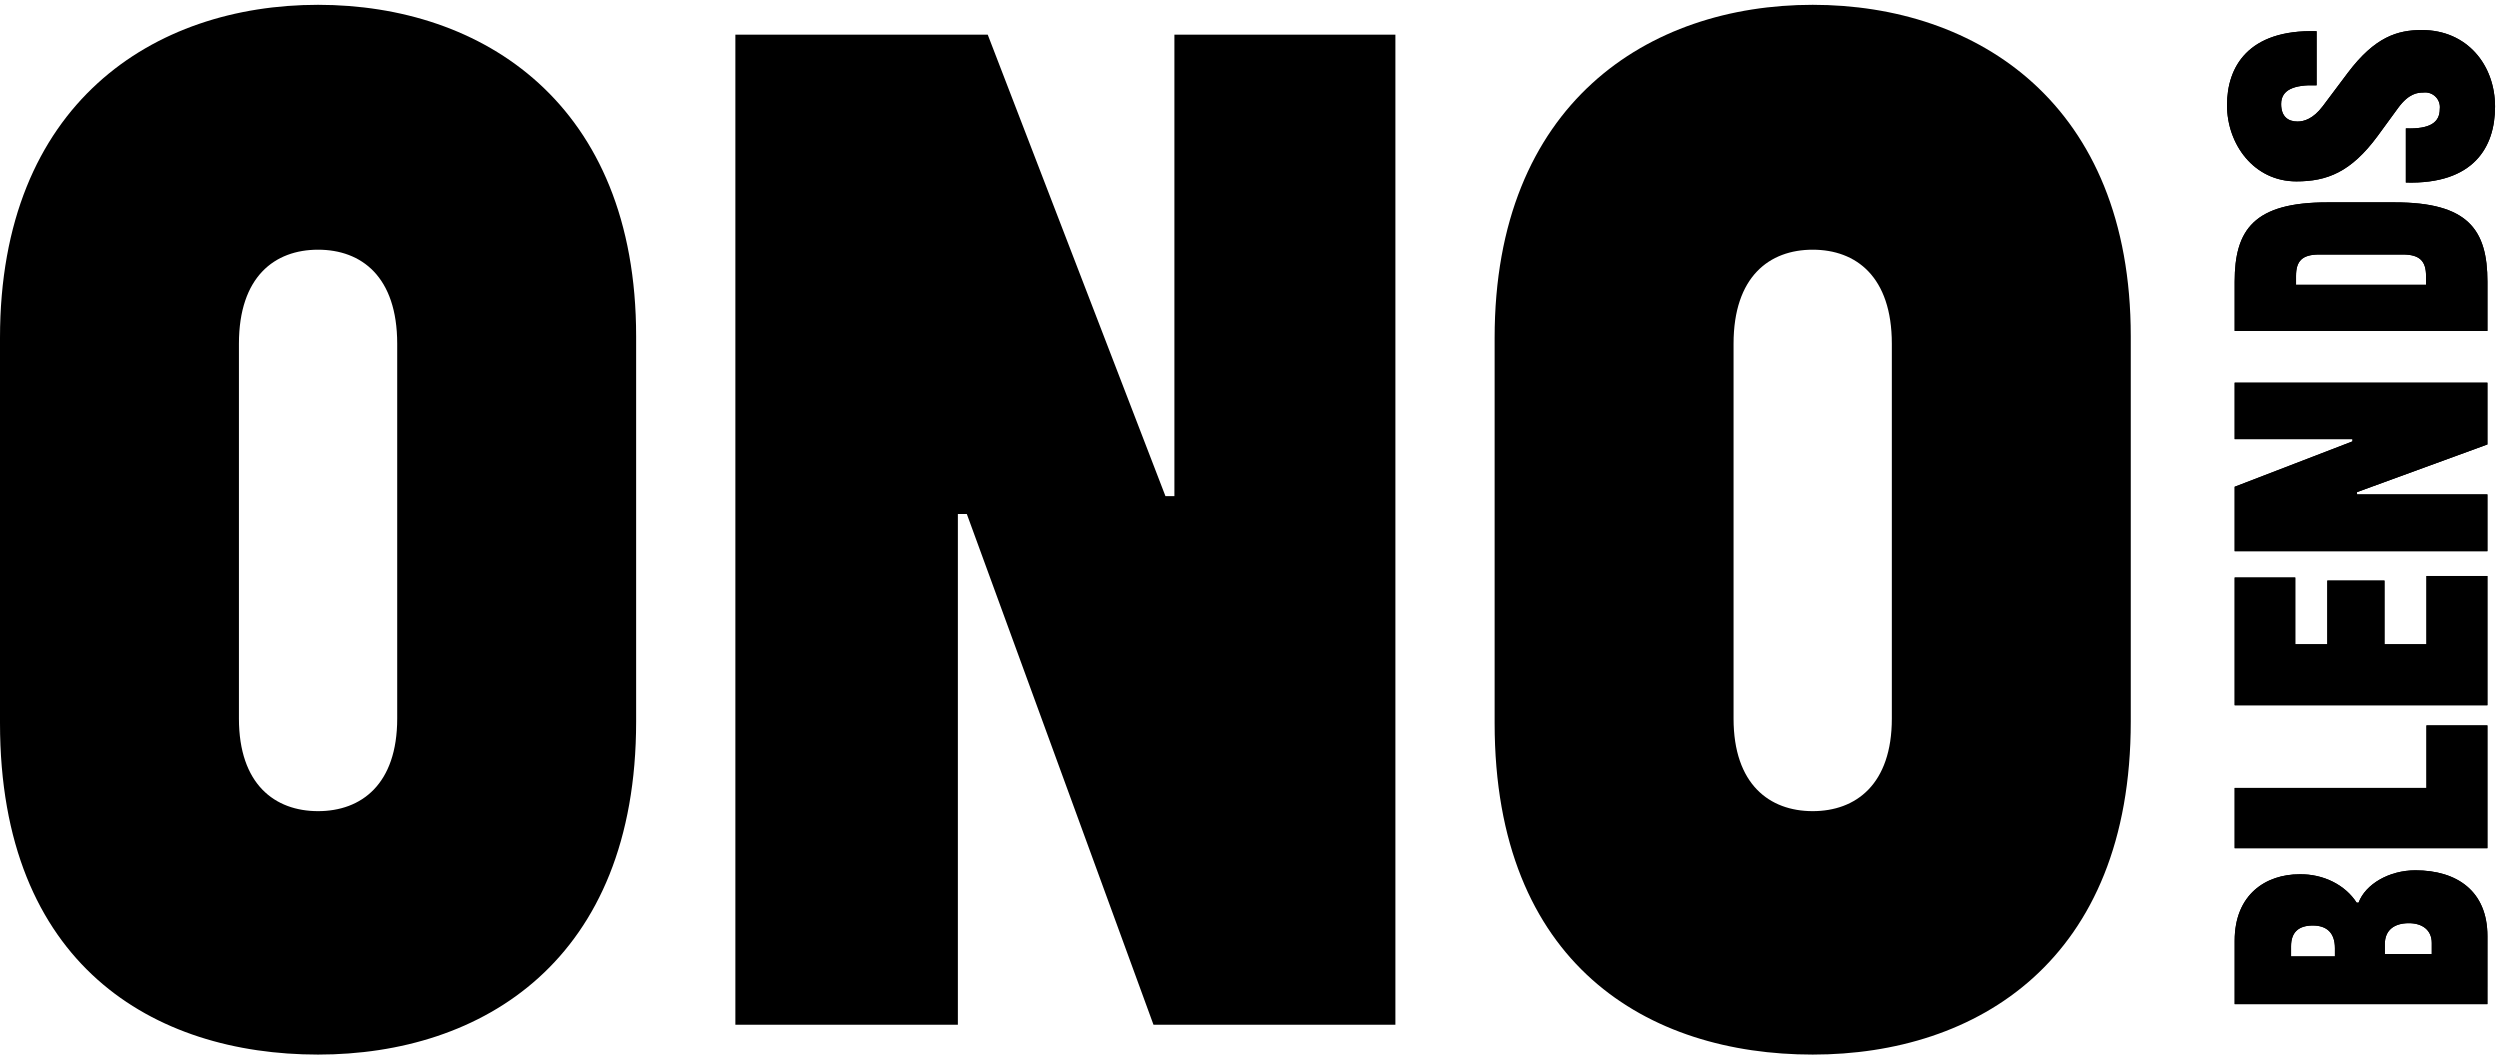 <?xml version="1.0" encoding="UTF-8"?>
<svg width="701px" height="297px" viewBox="0 0 701 297" version="1.1" xmlns="http://www.w3.org/2000/svg" xmlns:xlink="http://www.w3.org/1999/xlink">
    <!-- Generator: Sketch 52.5 (67469) - http://www.bohemiancoding.com/sketch -->
    <title>OnoBlendsLogo</title>
    <desc>Created with Sketch.</desc>
    <g id="Page-1" stroke="none" stroke-width="1" fill="none" fill-rule="evenodd">
        <g id="OnoBlends-Logo" fill="#000000">
            <path d="M0,94.725 C0,28.984 43.129,1.352 89.187,1.352 C135.244,1.352 178.373,28.984 178.373,94.303 L178.373,202.332 C178.373,269.33 135.244,295.705 89.187,295.705 C43.129,295.705 0,270.585 0,202.75 L0,94.725 Z M111.377,96.391 C111.377,77.549 101.331,70.017 89.187,70.017 C77.042,70.017 66.996,77.554 66.996,96.391 L66.996,201.487 C66.996,219.913 77.046,227.445 89.187,227.445 C101.327,227.445 111.377,219.907 111.377,201.487 L111.377,96.391 Z" id="Shape" fill-rule="nonzero"></path>
            <polygon id="Path" points="271.1 144.134 268.587 144.134 268.587 287.341 206.198 287.341 206.198 9.724 276.963 9.724 326.79 139.109 329.302 139.109 329.302 9.724 391.269 9.724 391.269 287.341 323.439 287.341"></polygon>
            <path d="M419.094,94.725 C419.094,28.984 462.223,1.352 508.281,1.352 C554.338,1.352 597.467,28.984 597.467,94.303 L597.467,202.332 C597.467,269.33 554.338,295.705 508.281,295.705 C462.223,295.705 419.094,270.58 419.094,202.75 L419.094,94.725 Z M530.471,96.391 C530.471,77.549 520.425,70.017 508.281,70.017 C496.136,70.017 486.09,77.554 486.09,96.391 L486.09,201.487 C486.09,219.913 496.14,227.445 508.281,227.445 C520.421,227.445 530.471,219.907 530.471,201.487 L530.471,96.391 Z" id="Shape" fill-rule="nonzero"></path>
            <g id="Group" transform="translate(623.265, 8.329)">
                <path d="M74.209,273.235 L3.331,273.235 L3.331,255.44 C3.331,242.376 12.204,236.817 21.506,236.817 C28.141,236.695 34.311,239.761 37.543,244.784 L38.077,244.784 C40.003,239.596 46.631,235.705 54.008,235.705 C65.668,235.705 74.214,241.541 74.214,254.142 L74.209,273.235 Z M31.444,259.845 L31.444,257.543 C31.444,253.157 29.091,251.184 25.243,251.184 C21.287,251.184 19.149,253.047 19.149,256.995 L19.149,259.842 L31.444,259.845 Z M45.448,259.19 L58.599,259.19 L58.599,256.063 C58.599,252.441 55.927,250.528 52.185,250.528 C48.122,250.528 45.448,252.441 45.448,256.366 L45.448,259.19 Z" id="Shape" fill-rule="nonzero"></path>
                <polygon id="Path" points="3.331 229.505 3.331 212.611 57.109 212.611 57.109 195.078 74.209 195.078 74.209 229.503"></polygon>
                <polygon id="Path" points="3.331 189.423 3.331 153.609 20.33 153.609 20.33 172.318 29.312 172.318 29.312 154.462 45.347 154.462 45.347 172.316 57.109 172.316 57.109 153.178 74.209 153.178 74.209 189.423"></polygon>
                <polygon id="Path" points="37.646 129.657 37.646 130.299 74.209 130.299 74.209 146.229 3.331 146.229 3.331 128.161 36.369 115.437 36.369 114.797 3.331 114.797 3.331 98.973 74.209 98.973 74.209 116.292"></polygon>
                <path d="M3.331,84.466 L3.331,70.663 C3.331,56.043 8.784,48.413 29.312,48.413 L48.234,48.413 C68.762,48.413 74.214,56.042 74.214,70.663 L74.214,84.466 L3.331,84.466 Z M27.068,63.035 C22.15,63.035 20.544,64.933 20.544,69.067 L20.544,71.524 L56.996,71.524 L56.996,69.067 C56.996,64.933 55.286,63.035 50.472,63.035 L27.068,63.035 Z" id="Shape" fill-rule="nonzero"></path>
                <path d="M43.418,29.811 C35.934,39.968 29.199,42.533 20.645,42.533 C8.672,42.533 1.188,32.057 1.188,21.156 C1.188,10.573 6.96,-0.119 26.313,0.416 L26.313,15.591 C19.899,15.378 16.37,16.874 16.37,20.83 C16.37,24.359 18.295,25.748 20.968,25.748 C22.786,25.748 25.351,25 28.023,21.471 L35.081,12.063 C42.671,2.013 48.978,0.09 55.82,0.09 C68.544,0.09 76.348,9.925 76.348,21.58 C76.348,32.911 70.361,43.388 51.331,42.854 L51.331,27.672 C58.066,27.887 60.847,26.069 60.847,22.22 C61.005,20.958 60.572,19.695 59.673,18.796 C58.774,17.897 57.511,17.464 56.249,17.622 C54.646,17.622 52.186,17.837 49.192,21.899 L43.418,29.811 Z" id="Path"></path>
                <path d="M74.209,273.235 L3.331,273.235 L3.331,255.44 C3.331,242.376 12.204,236.817 21.506,236.817 C28.141,236.695 34.311,239.761 37.543,244.784 L38.077,244.784 C40.003,239.596 46.631,235.705 54.008,235.705 C65.668,235.705 74.214,241.541 74.214,254.142 L74.209,273.235 Z M31.444,259.845 L31.444,257.543 C31.444,253.157 29.091,251.184 25.243,251.184 C21.287,251.184 19.149,253.047 19.149,256.995 L19.149,259.842 L31.444,259.845 Z M45.448,259.19 L58.599,259.19 L58.599,256.063 C58.599,252.441 55.927,250.528 52.185,250.528 C48.122,250.528 45.448,252.441 45.448,256.366 L45.448,259.19 Z" id="Shape" fill-rule="nonzero"></path>
                <polygon id="Path" points="3.331 229.505 3.331 212.611 57.109 212.611 57.109 195.078 74.209 195.078 74.209 229.503"></polygon>
                <polygon id="Path" points="3.331 189.423 3.331 153.609 20.33 153.609 20.33 172.318 29.312 172.318 29.312 154.462 45.347 154.462 45.347 172.316 57.109 172.316 57.109 153.178 74.209 153.178 74.209 189.423"></polygon>
                <polygon id="Path" points="37.646 129.657 37.646 130.299 74.209 130.299 74.209 146.229 3.331 146.229 3.331 128.161 36.369 115.437 36.369 114.797 3.331 114.797 3.331 98.973 74.209 98.973 74.209 116.292"></polygon>
                <path d="M3.331,84.466 L3.331,70.663 C3.331,56.043 8.784,48.413 29.312,48.413 L48.234,48.413 C68.762,48.413 74.214,56.042 74.214,70.663 L74.214,84.466 L3.331,84.466 Z M27.068,63.035 C22.15,63.035 20.544,64.933 20.544,69.067 L20.544,71.524 L56.996,71.524 L56.996,69.067 C56.996,64.933 55.286,63.035 50.472,63.035 L27.068,63.035 Z" id="Shape" fill-rule="nonzero"></path>
                <path d="M43.418,29.811 C35.934,39.968 29.199,42.533 20.645,42.533 C8.672,42.533 1.188,32.057 1.188,21.156 C1.188,10.573 6.96,-0.119 26.313,0.416 L26.313,15.591 C19.899,15.378 16.37,16.874 16.37,20.83 C16.37,24.359 18.295,25.748 20.968,25.748 C22.786,25.748 25.351,25 28.023,21.471 L35.081,12.063 C42.671,2.013 48.978,0.09 55.82,0.09 C68.544,0.09 76.348,9.925 76.348,21.58 C76.348,32.911 70.361,43.388 51.331,42.854 L51.331,27.672 C58.066,27.887 60.847,26.069 60.847,22.22 C61.005,20.958 60.572,19.695 59.673,18.796 C58.774,17.897 57.511,17.464 56.249,17.622 C54.646,17.622 52.186,17.837 49.192,21.899 L43.418,29.811 Z" id="Path"></path>
            </g>
        </g>
    </g>
</svg>